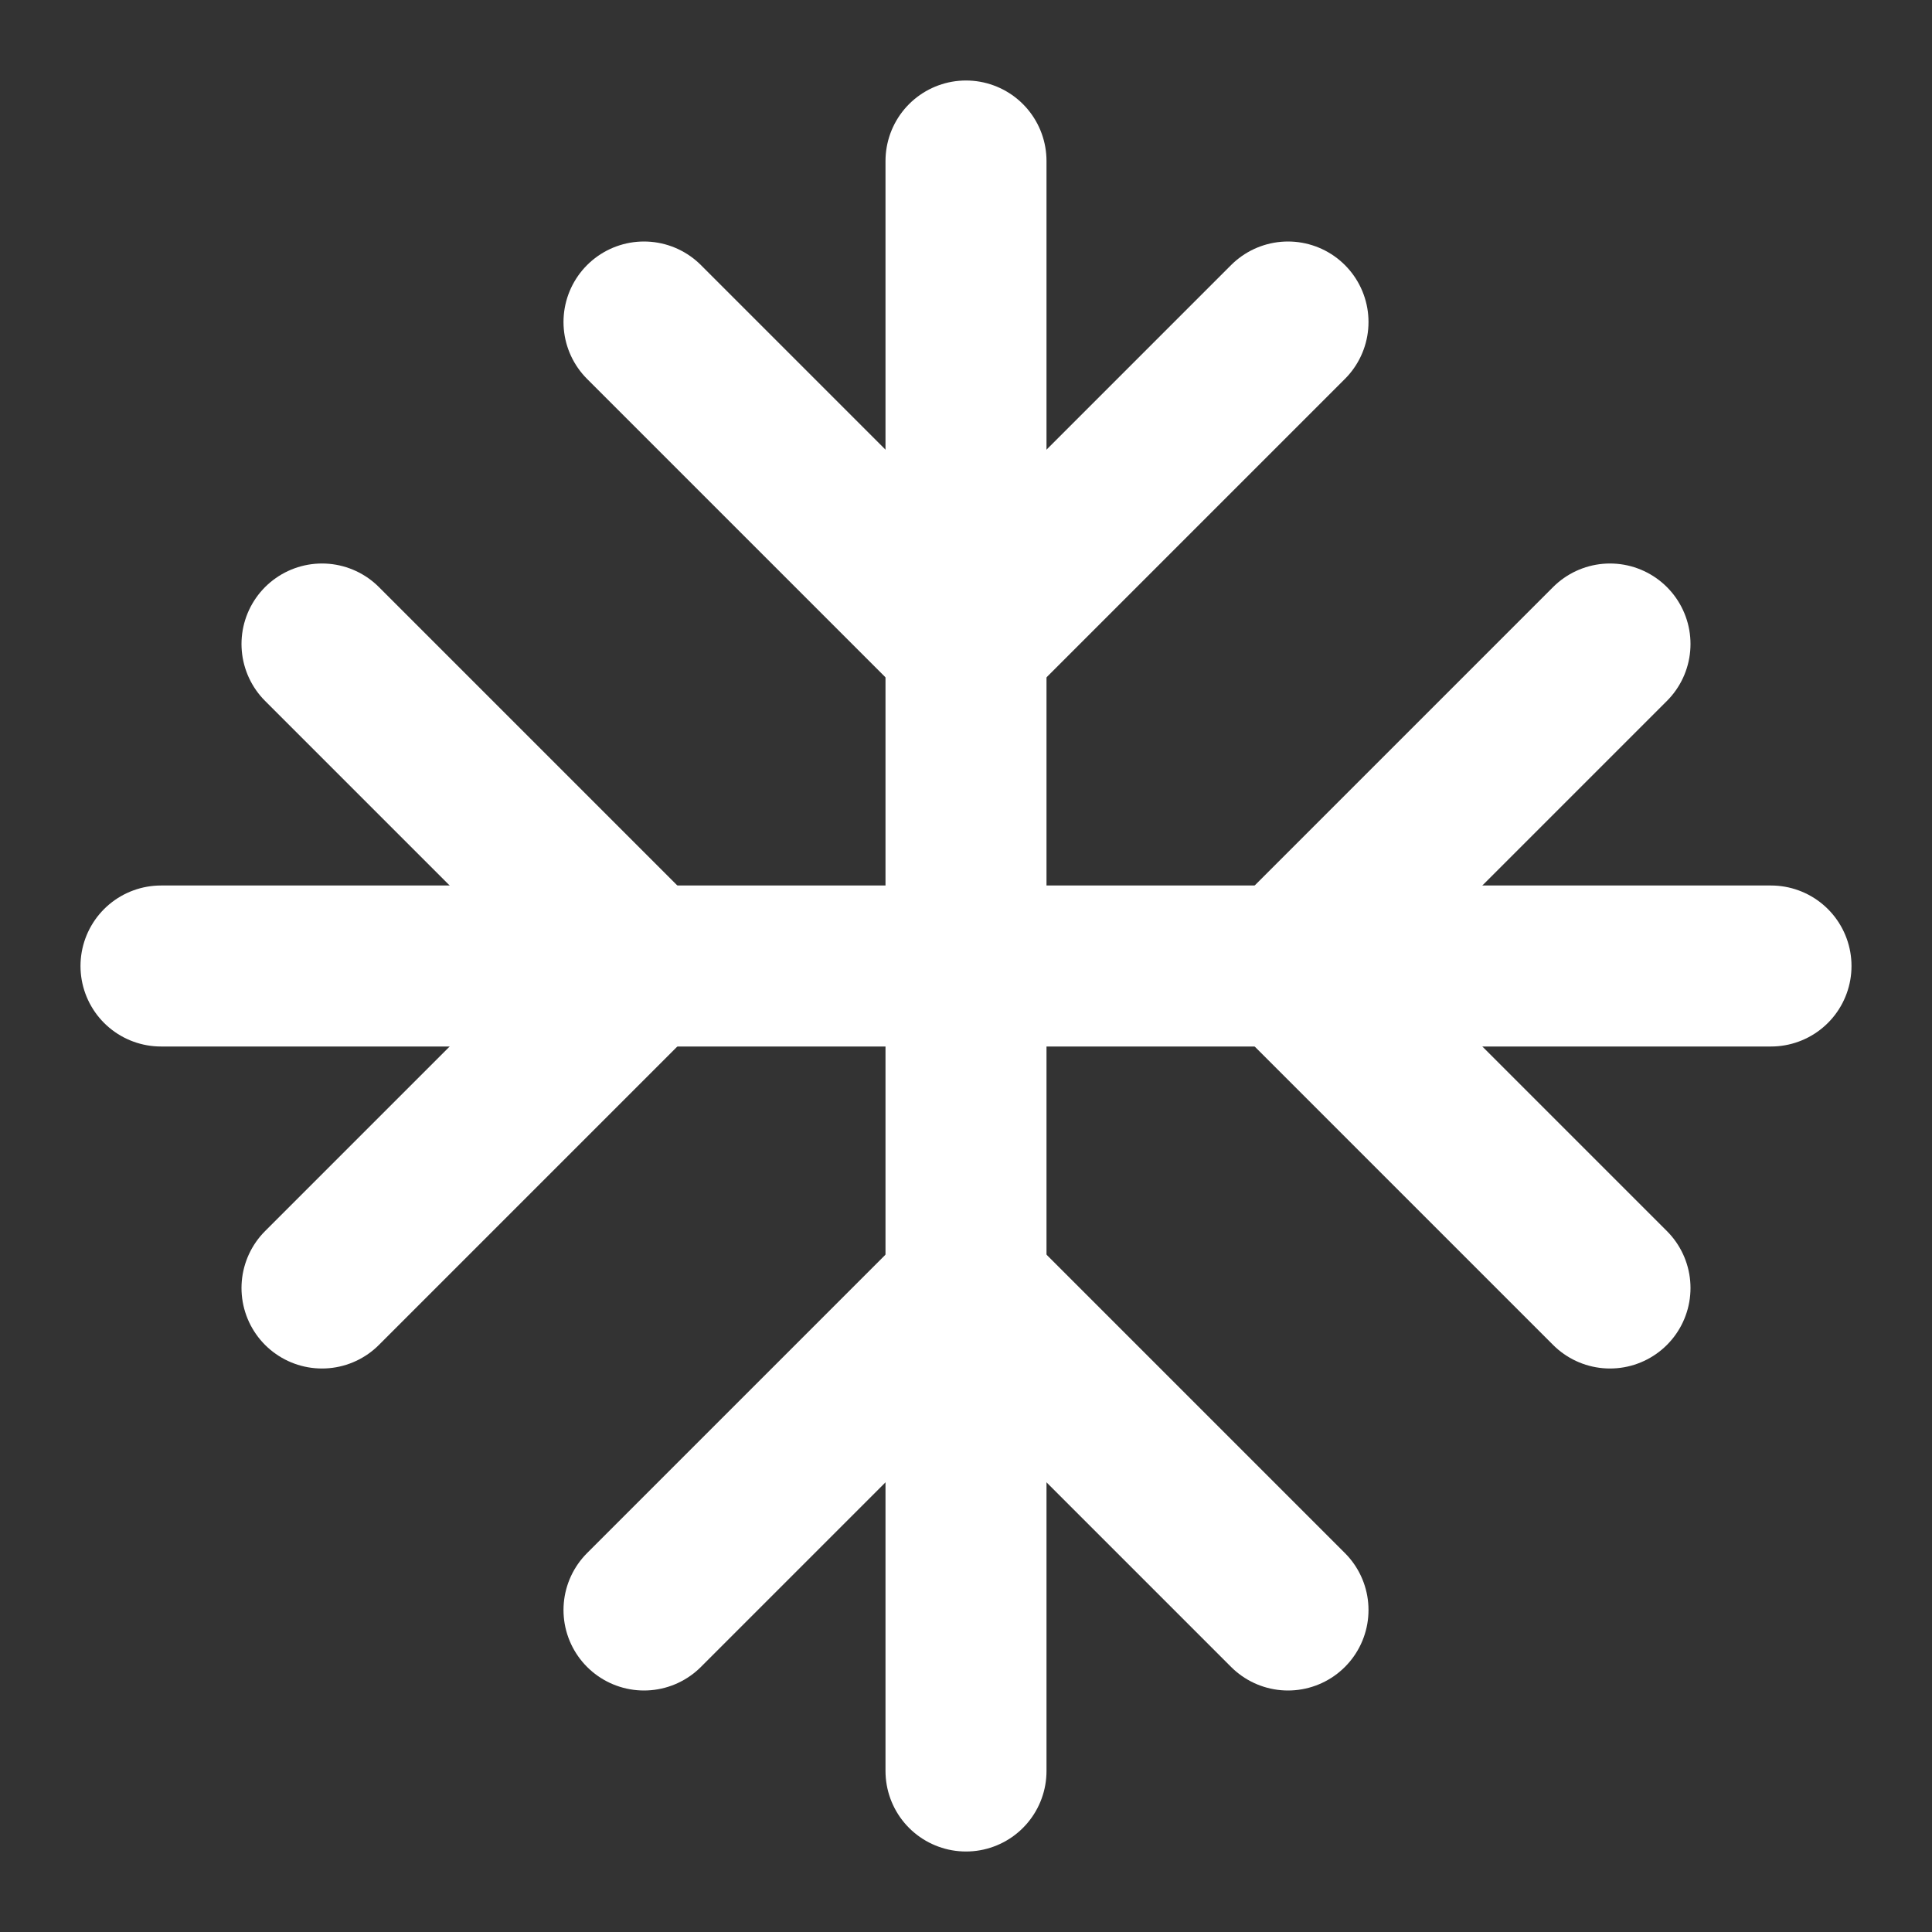 <svg xmlns="http://www.w3.org/2000/svg" width="24" height="24" viewBox="0 0 24 24" fill="none"
    stroke="white" stroke-width="2" stroke-linecap="round" stroke-linejoin="round"
    class="lucide lucide-snowflake">
    <rect x="0" y="0" width="24" height="24" fill="#333333" stroke="none"/>
    <line x1="2" x2="22" y1="12" y2="12" />
    <line x1="12" x2="12" y1="2" y2="22" />
    <path d="m20 16-4-4 4-4" />
    <path d="m4 8 4 4-4 4" />
    <path d="m16 4-4 4-4-4" />
    <path d="m8 20 4-4 4 4" />
</svg>
